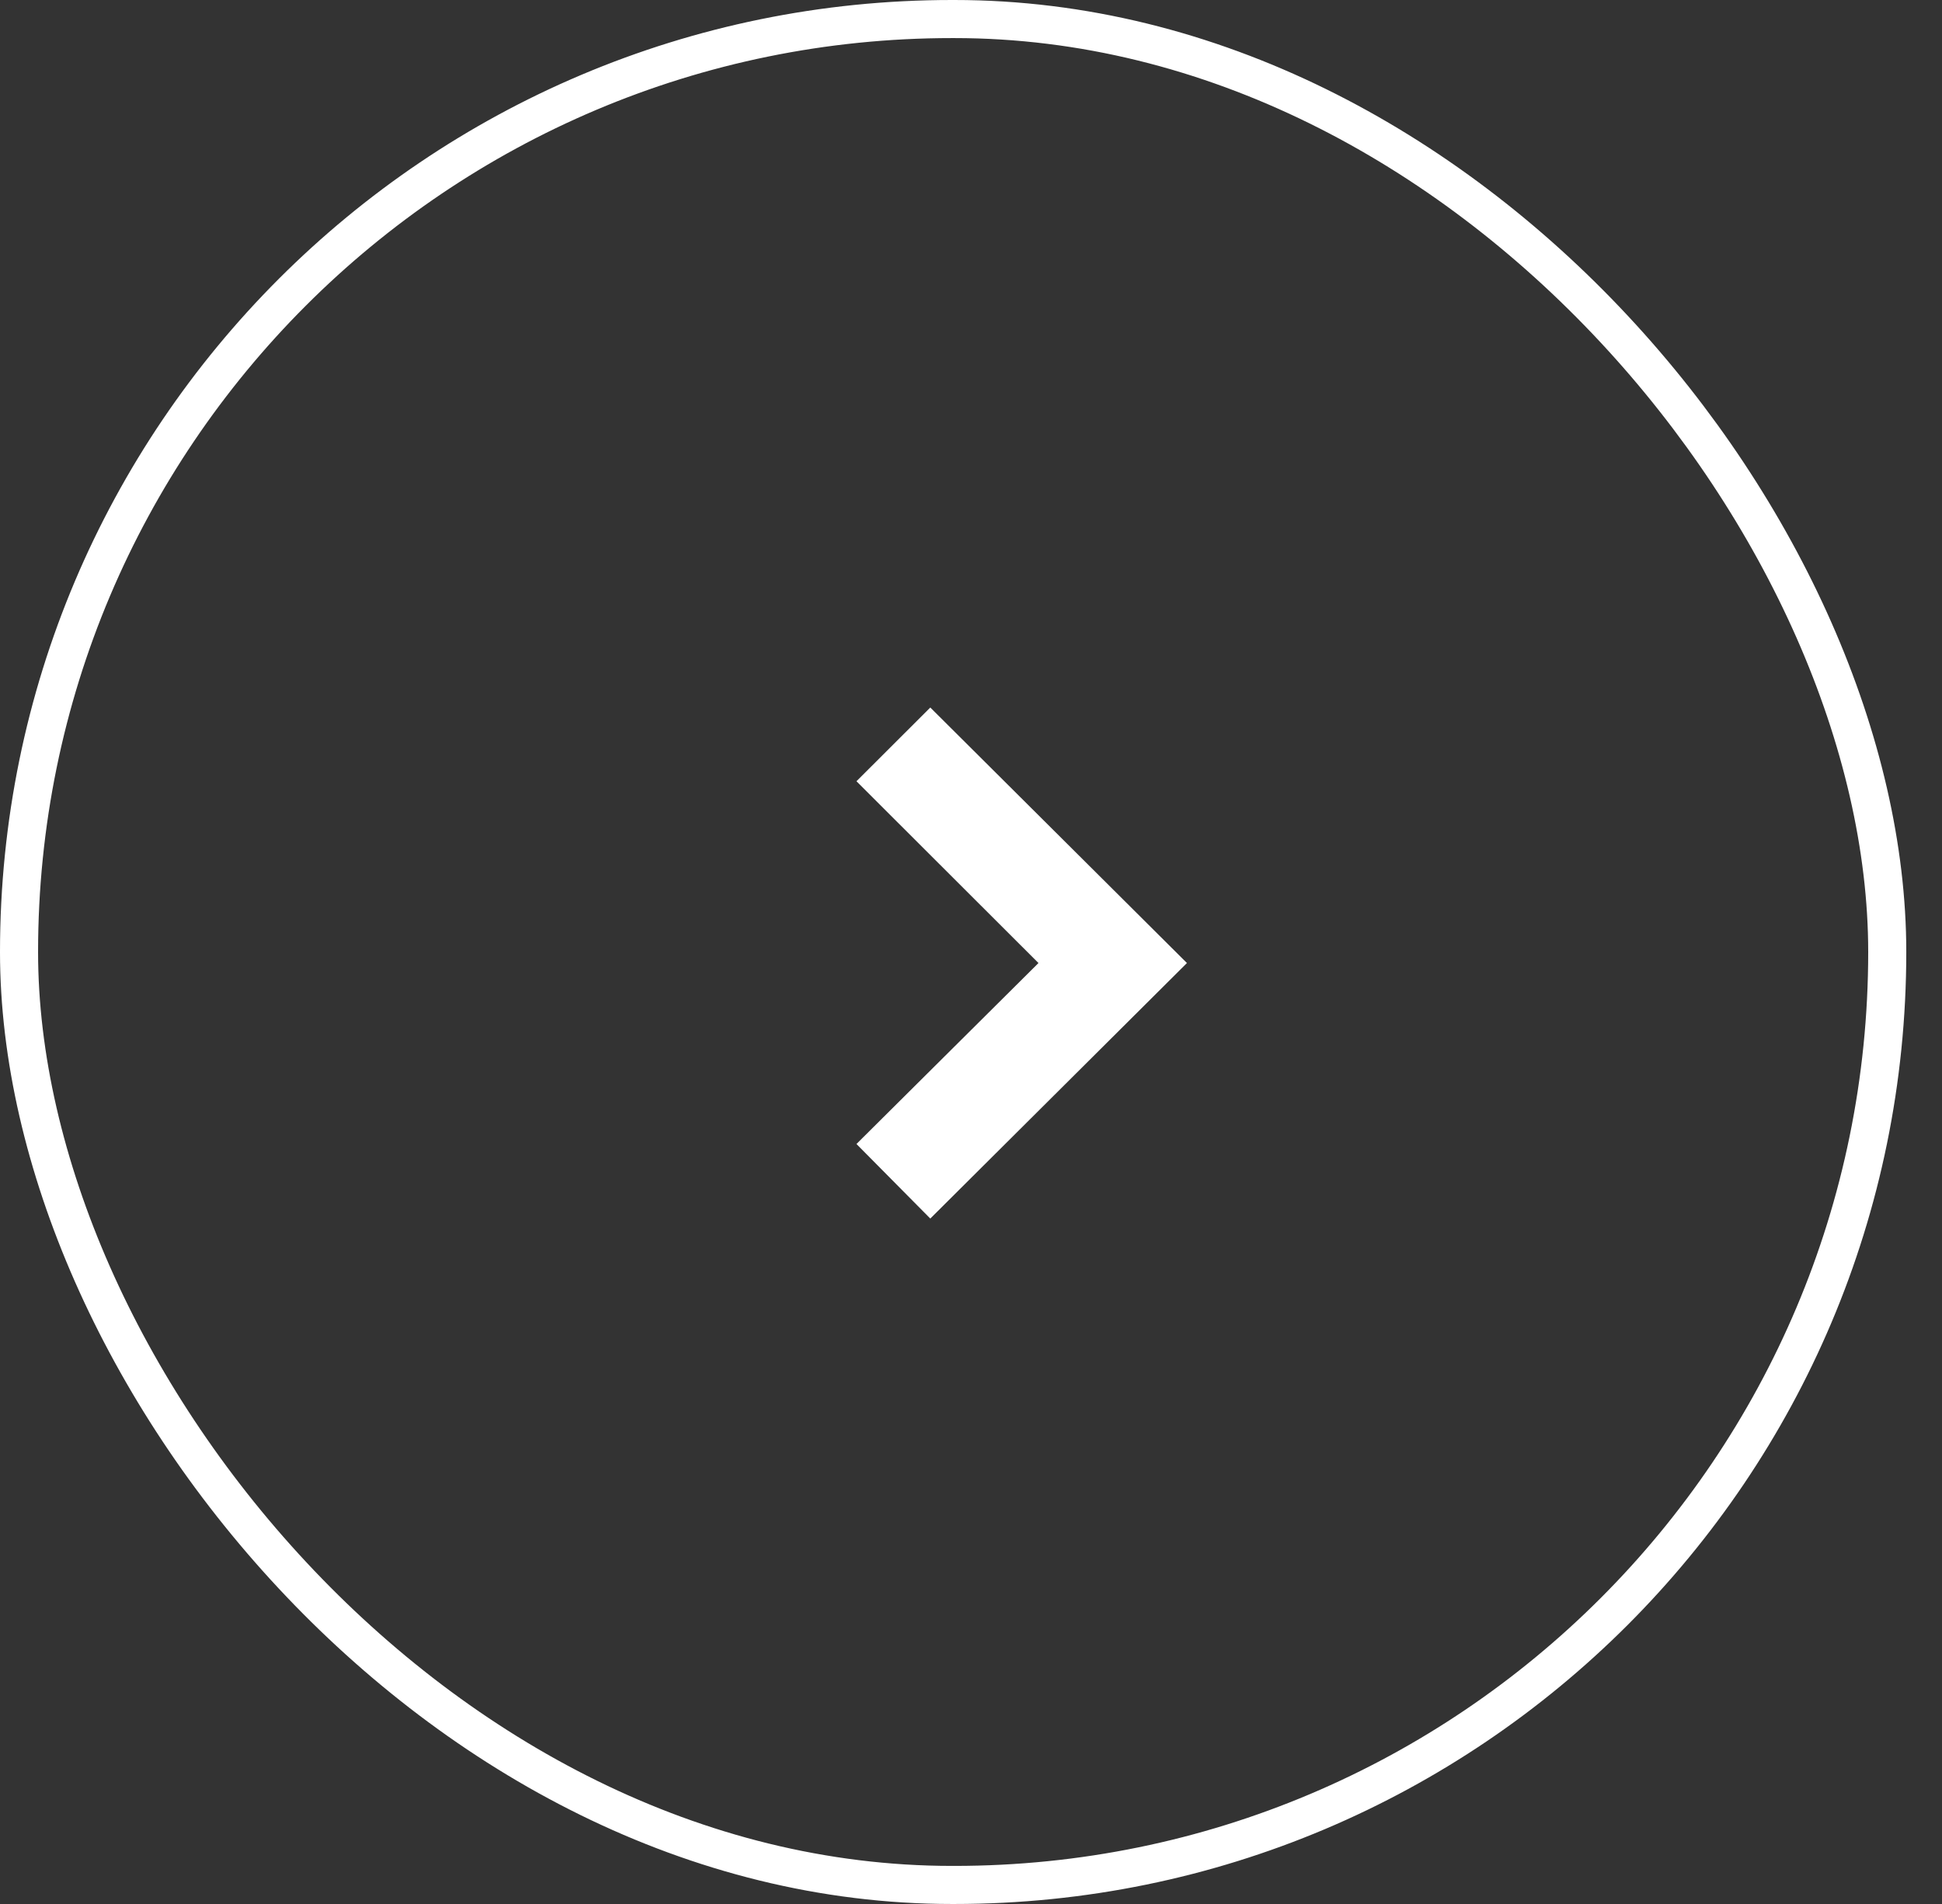 <svg width="51" height="50" viewBox="0 0 51 50" fill="none" xmlns="http://www.w3.org/2000/svg">
<rect x="0" y="0" width="51" height="50" fill="#333333" stroke="none"/>
<rect x="0.5" y="0.5" width="49.062" height="49" rx="24.5" stroke="white"/>
<path d="M31.171 25.29L24.431 18.58L22.492 20.516L27.272 25.29L22.492 30.042L24.431 32L31.171 25.29Z" fill="white"/>
</svg>
